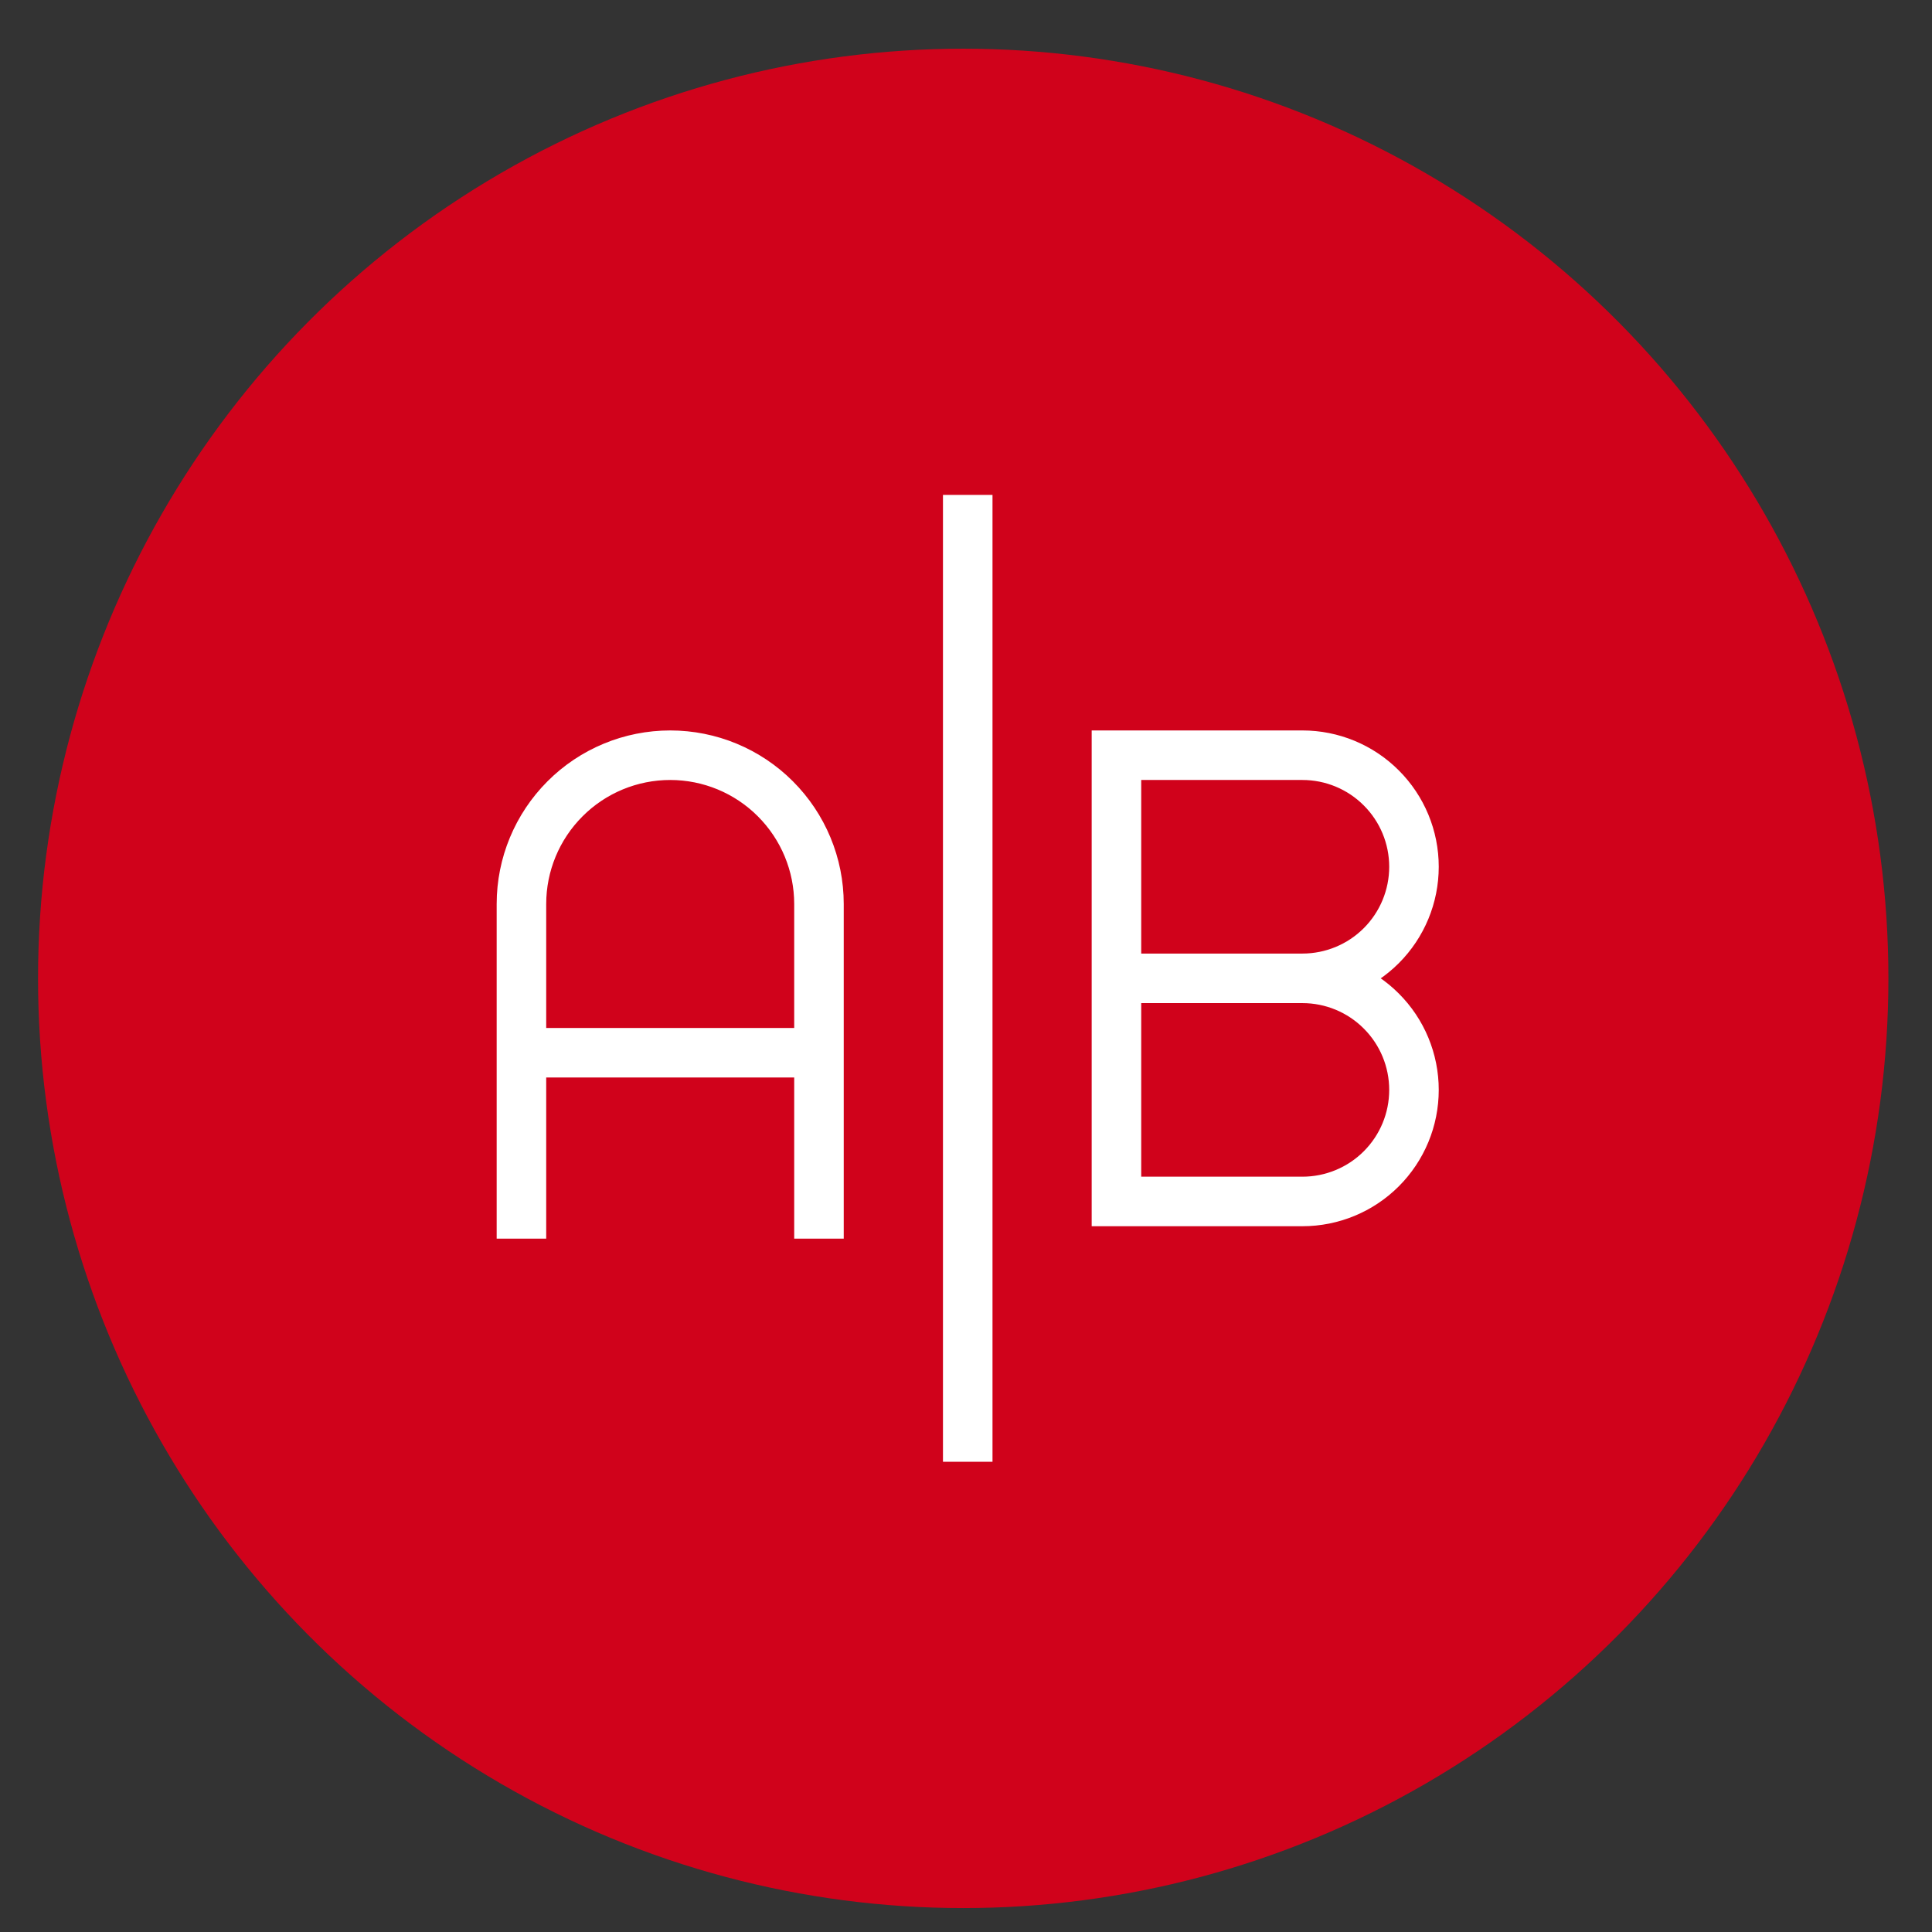 <svg width="39" height="39" viewBox="0 0 39 39" fill="none" xmlns="http://www.w3.org/2000/svg">
<rect x="0" y="0" width="39" height="39" fill="#333333" stroke="none"/>
<ellipse cx="19.444" cy="19.75" rx="18.676" ry="18.767" fill="#D0021B"/>
<path d="M10.526 25.004V18.248C10.526 17.451 10.843 16.688 11.406 16.125C11.969 15.561 12.733 15.245 13.529 15.245C14.325 15.245 15.089 15.561 15.652 16.125C16.215 16.688 16.532 17.451 16.532 18.248V25.004M10.526 21.251H16.532M26.291 19.749H22.537M26.291 19.749C26.888 19.749 27.461 19.512 27.883 19.09C28.306 18.667 28.543 18.094 28.543 17.497C28.543 16.9 28.306 16.327 27.883 15.905C27.461 15.482 26.888 15.245 26.291 15.245H22.537V19.749M26.291 19.749C26.888 19.749 27.461 19.986 27.883 20.409C28.306 20.831 28.543 21.404 28.543 22.001C28.543 22.599 28.306 23.171 27.883 23.594C27.461 24.016 26.888 24.253 26.291 24.253H22.537V19.749M19.535 9.99V29.508" stroke="white" strokeWidth="0.751"/>
</svg>
